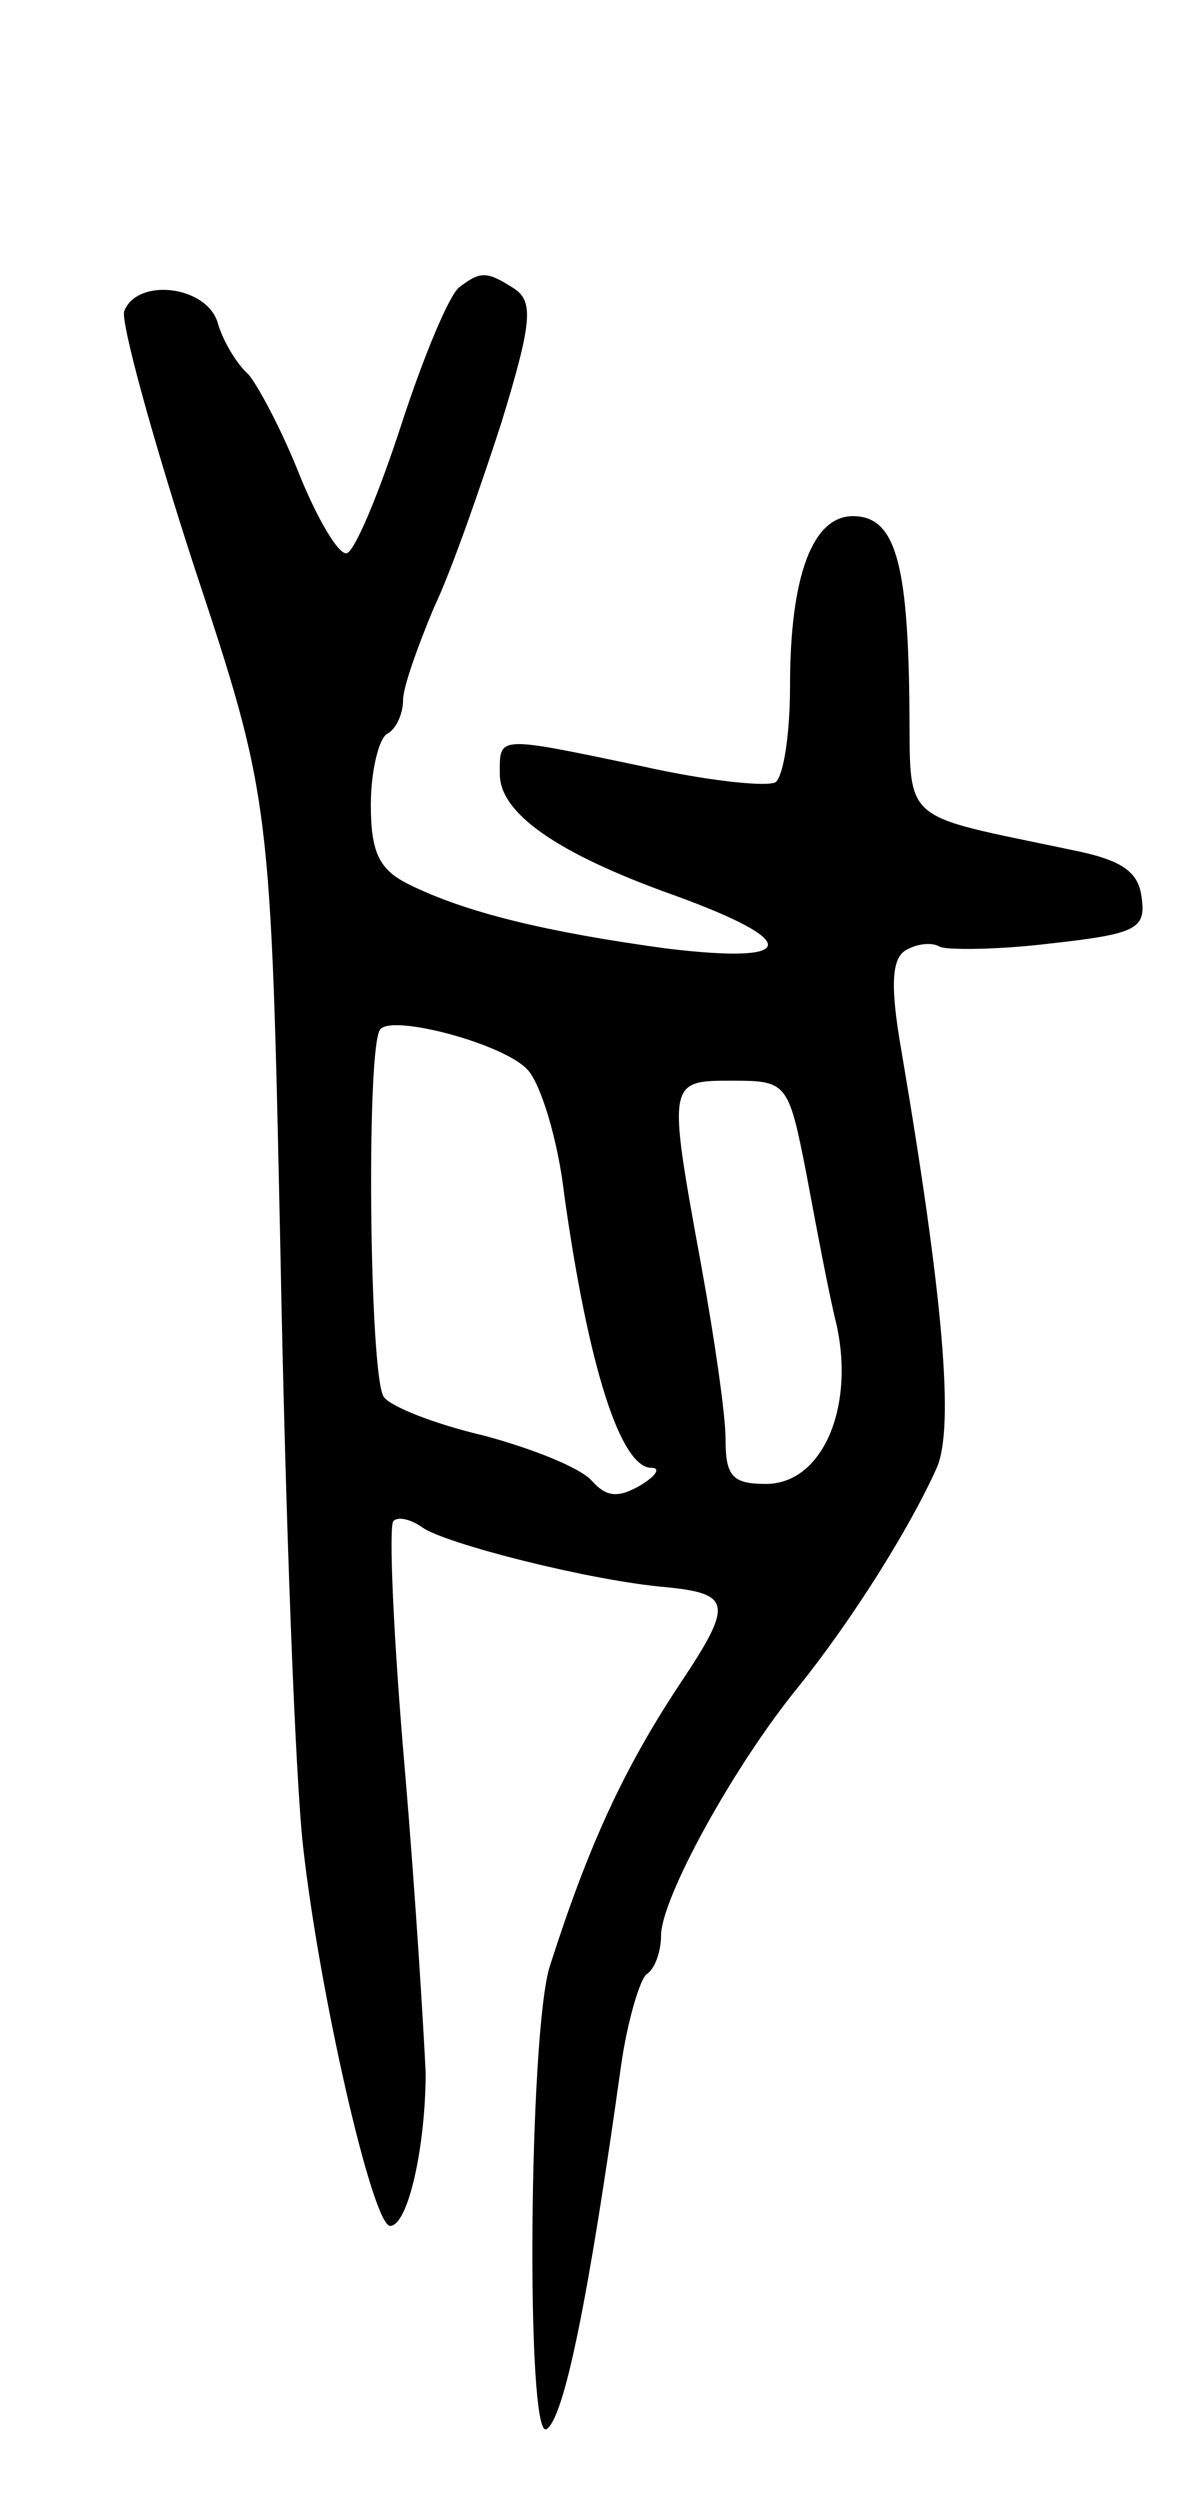 <svg version="1.0" xmlns="http://www.w3.org/2000/svg"
 width="73pt" height="155pt" viewBox="0 0 73 155"
 preserveAspectRatio="xMidYMid meet">
<g transform="translate(0,155) scale(0.1,-0.1)"
fill="#000000" stroke="none">
<path d="M285 1372 c-6 -4 -22 -42 -36 -85 -14 -43 -29 -79 -34 -80 -5 -1 -18
21 -29 48 -11 28 -26 56 -32 63 -7 6 -16 21 -19 32 -7 23 -50 28 -58 7 -2 -7
17 -77 43 -157 48 -145 48 -145 54 -430 3 -157 9 -321 14 -365 10 -90 43 -235
54 -235 11 0 22 49 22 95 -1 22 -6 107 -13 189 -7 81 -10 150 -7 153 3 3 11 1
18 -4 14 -10 104 -33 151 -37 40 -4 42 -10 10 -58 -36 -54 -58 -102 -82 -177
-13 -41 -15 -295 -2 -287 11 7 26 81 46 224 4 29 12 55 16 58 5 3 9 14 9 24 0
23 45 105 85 154 33 41 69 98 86 136 11 25 4 106 -22 259 -7 40 -6 57 3 62 7
4 16 5 21 2 4 -2 35 -2 68 2 54 6 60 9 57 29 -2 16 -13 23 -43 29 -109 23
-100 15 -101 92 -1 87 -9 115 -35 115 -25 0 -39 -37 -39 -105 0 -30 -4 -56 -9
-60 -6 -3 -43 1 -83 10 -91 19 -88 19 -88 -5 0 -24 35 -49 108 -75 80 -29 77
-43 -5 -33 -73 10 -124 22 -160 40 -18 9 -23 20 -23 49 0 21 5 41 10 44 6 3
10 13 10 21 0 8 9 33 19 57 11 23 29 75 42 115 19 62 20 75 8 83 -17 11 -21
11 -34 1z m42 -485 c8 -8 19 -43 23 -78 15 -107 35 -169 54 -169 6 0 3 -5 -7
-11 -14 -8 -21 -7 -30 3 -7 8 -37 20 -67 28 -30 7 -58 18 -62 24 -9 13 -11
220 -2 228 8 9 76 -9 91 -25z m173 -64 c6 -32 14 -75 19 -95 11 -51 -9 -98
-44 -98 -21 0 -25 5 -25 28 0 15 -7 63 -15 107 -21 115 -21 115 19 115 34 0
35 -1 46 -57z"/>
</g>
</svg>
